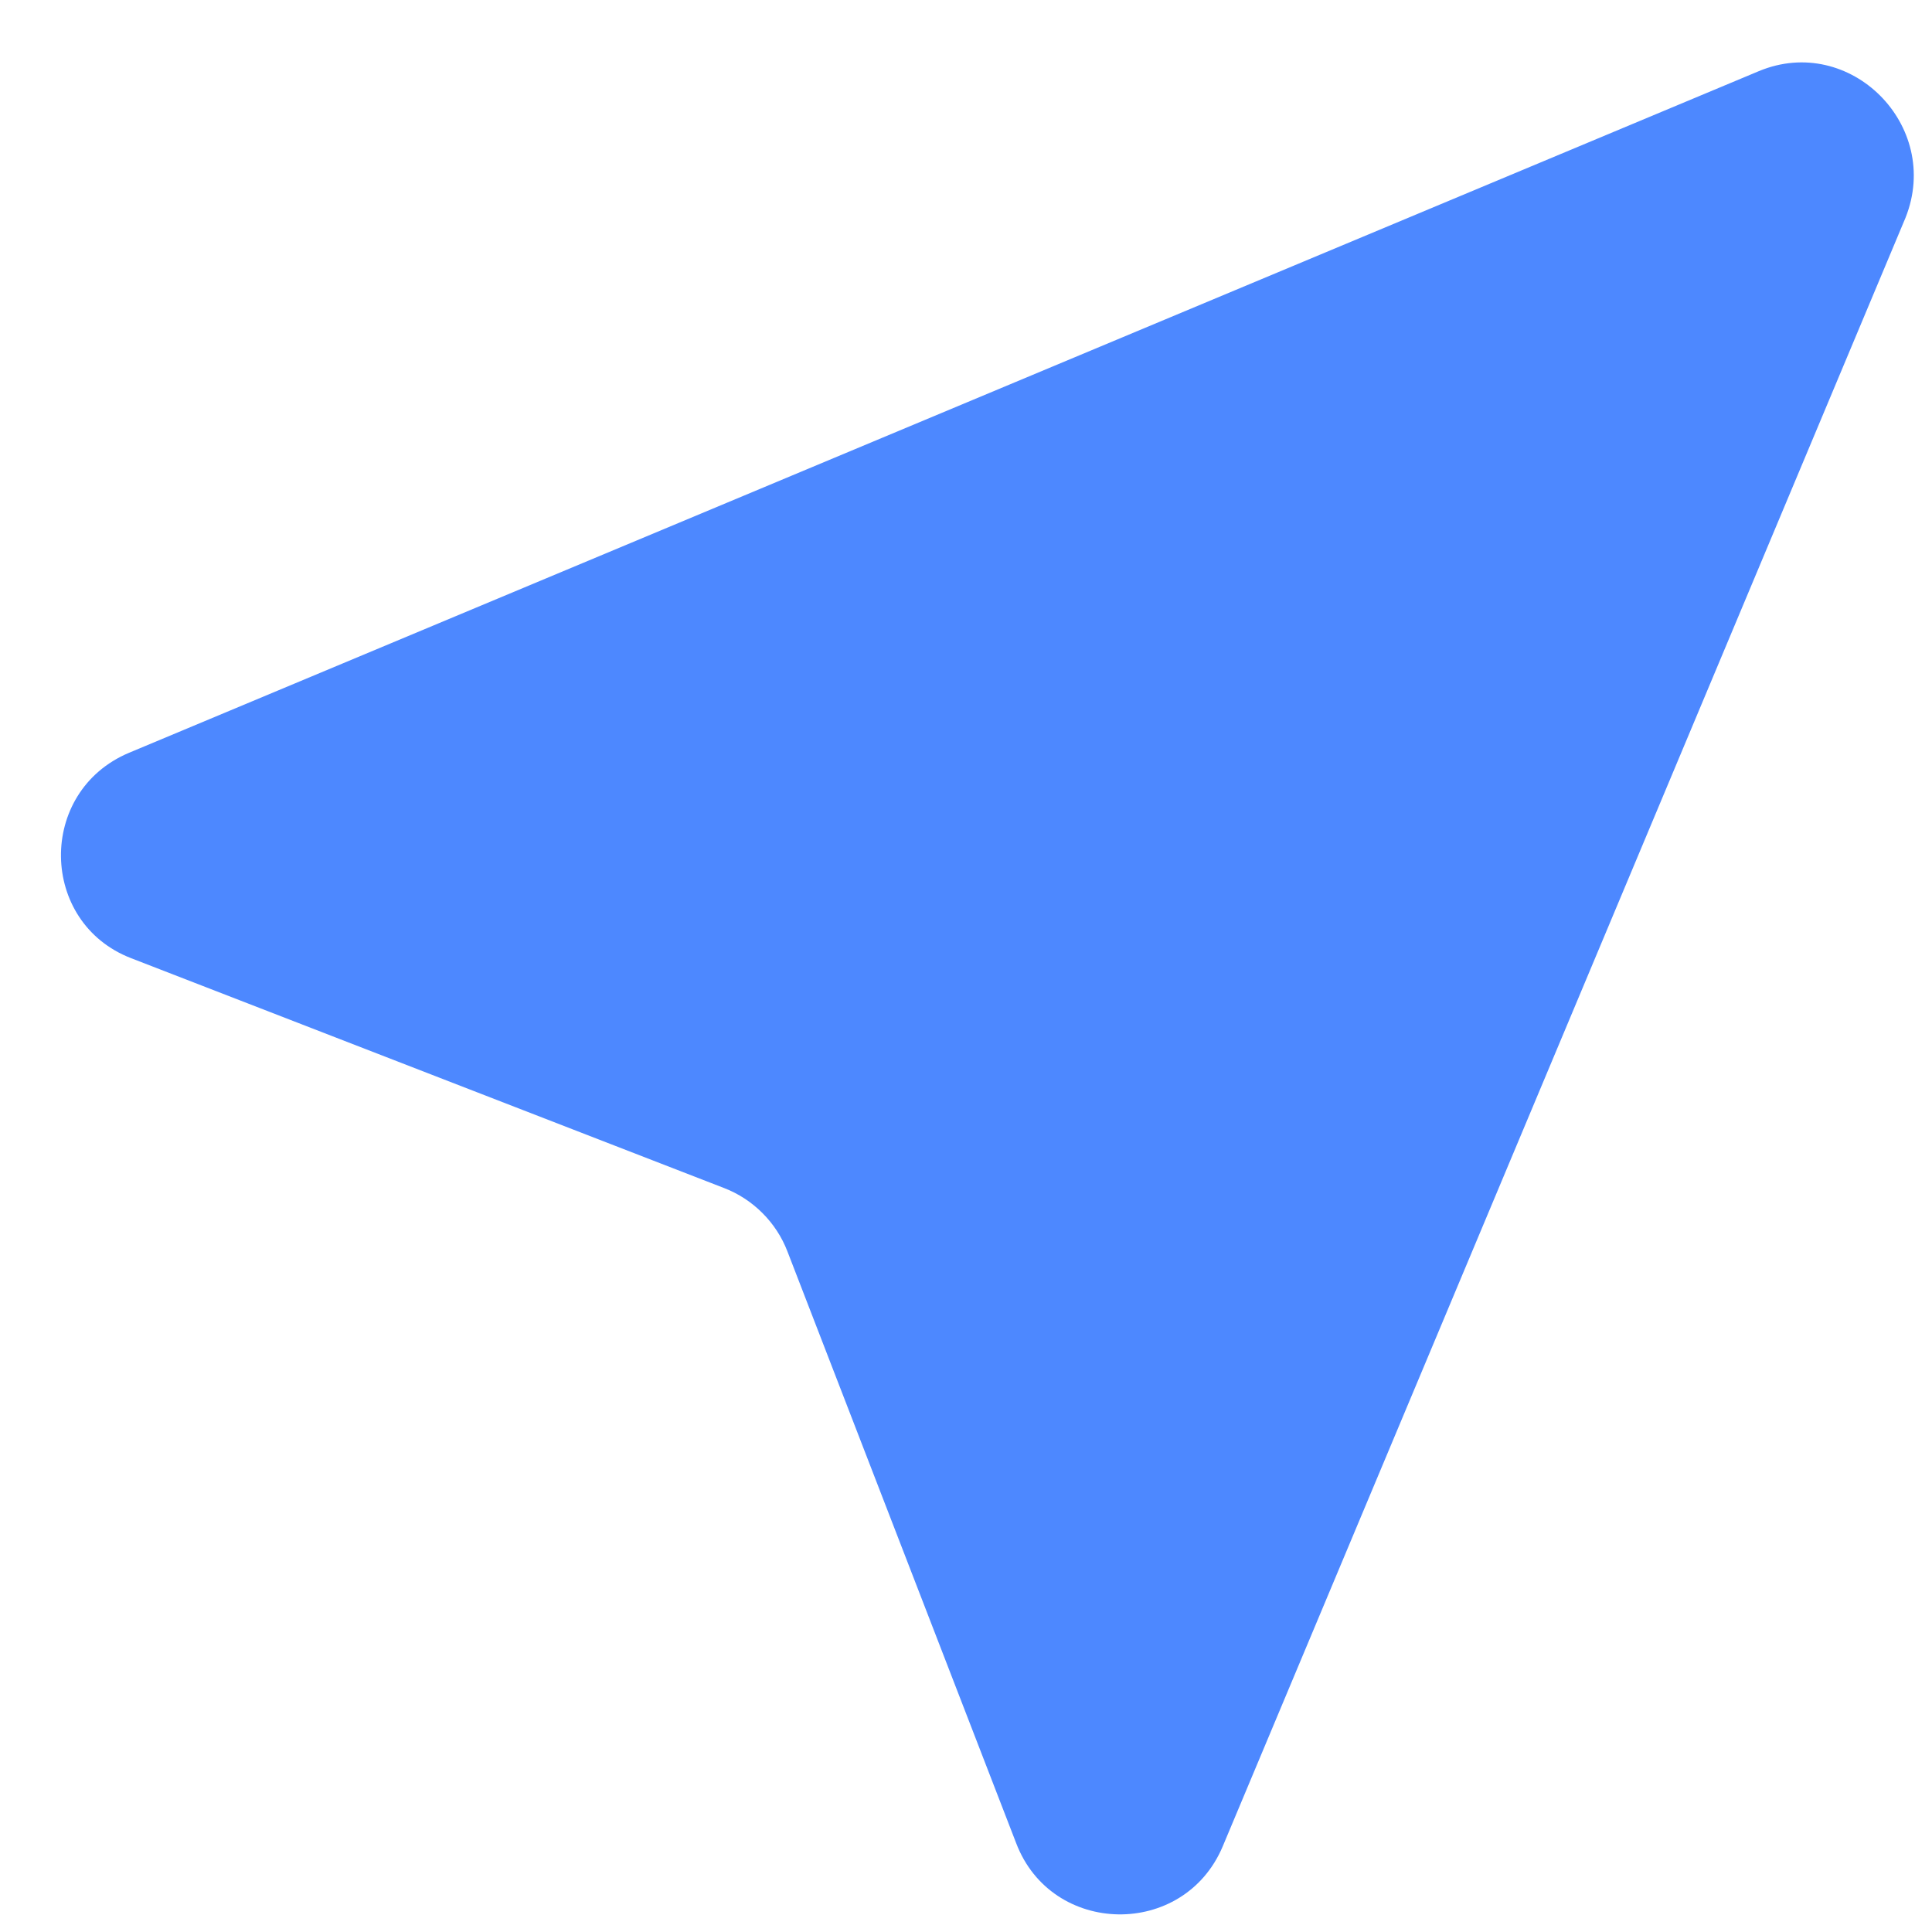<svg width="29" height="29" viewBox="0 0 29 29" fill="none" xmlns="http://www.w3.org/2000/svg">
<path d="M26.403 1.067L1.936 11.3C0.553 11.883 0.586 13.85 1.969 14.383L10.869 17.833C11.303 18 11.653 18.35 11.819 18.783L15.253 27.666C15.786 29.067 17.769 29.1 18.353 27.716L28.603 3.267C29.153 1.883 27.769 0.5 26.403 1.067Z" fill="#4D88FF"/>
</svg>
